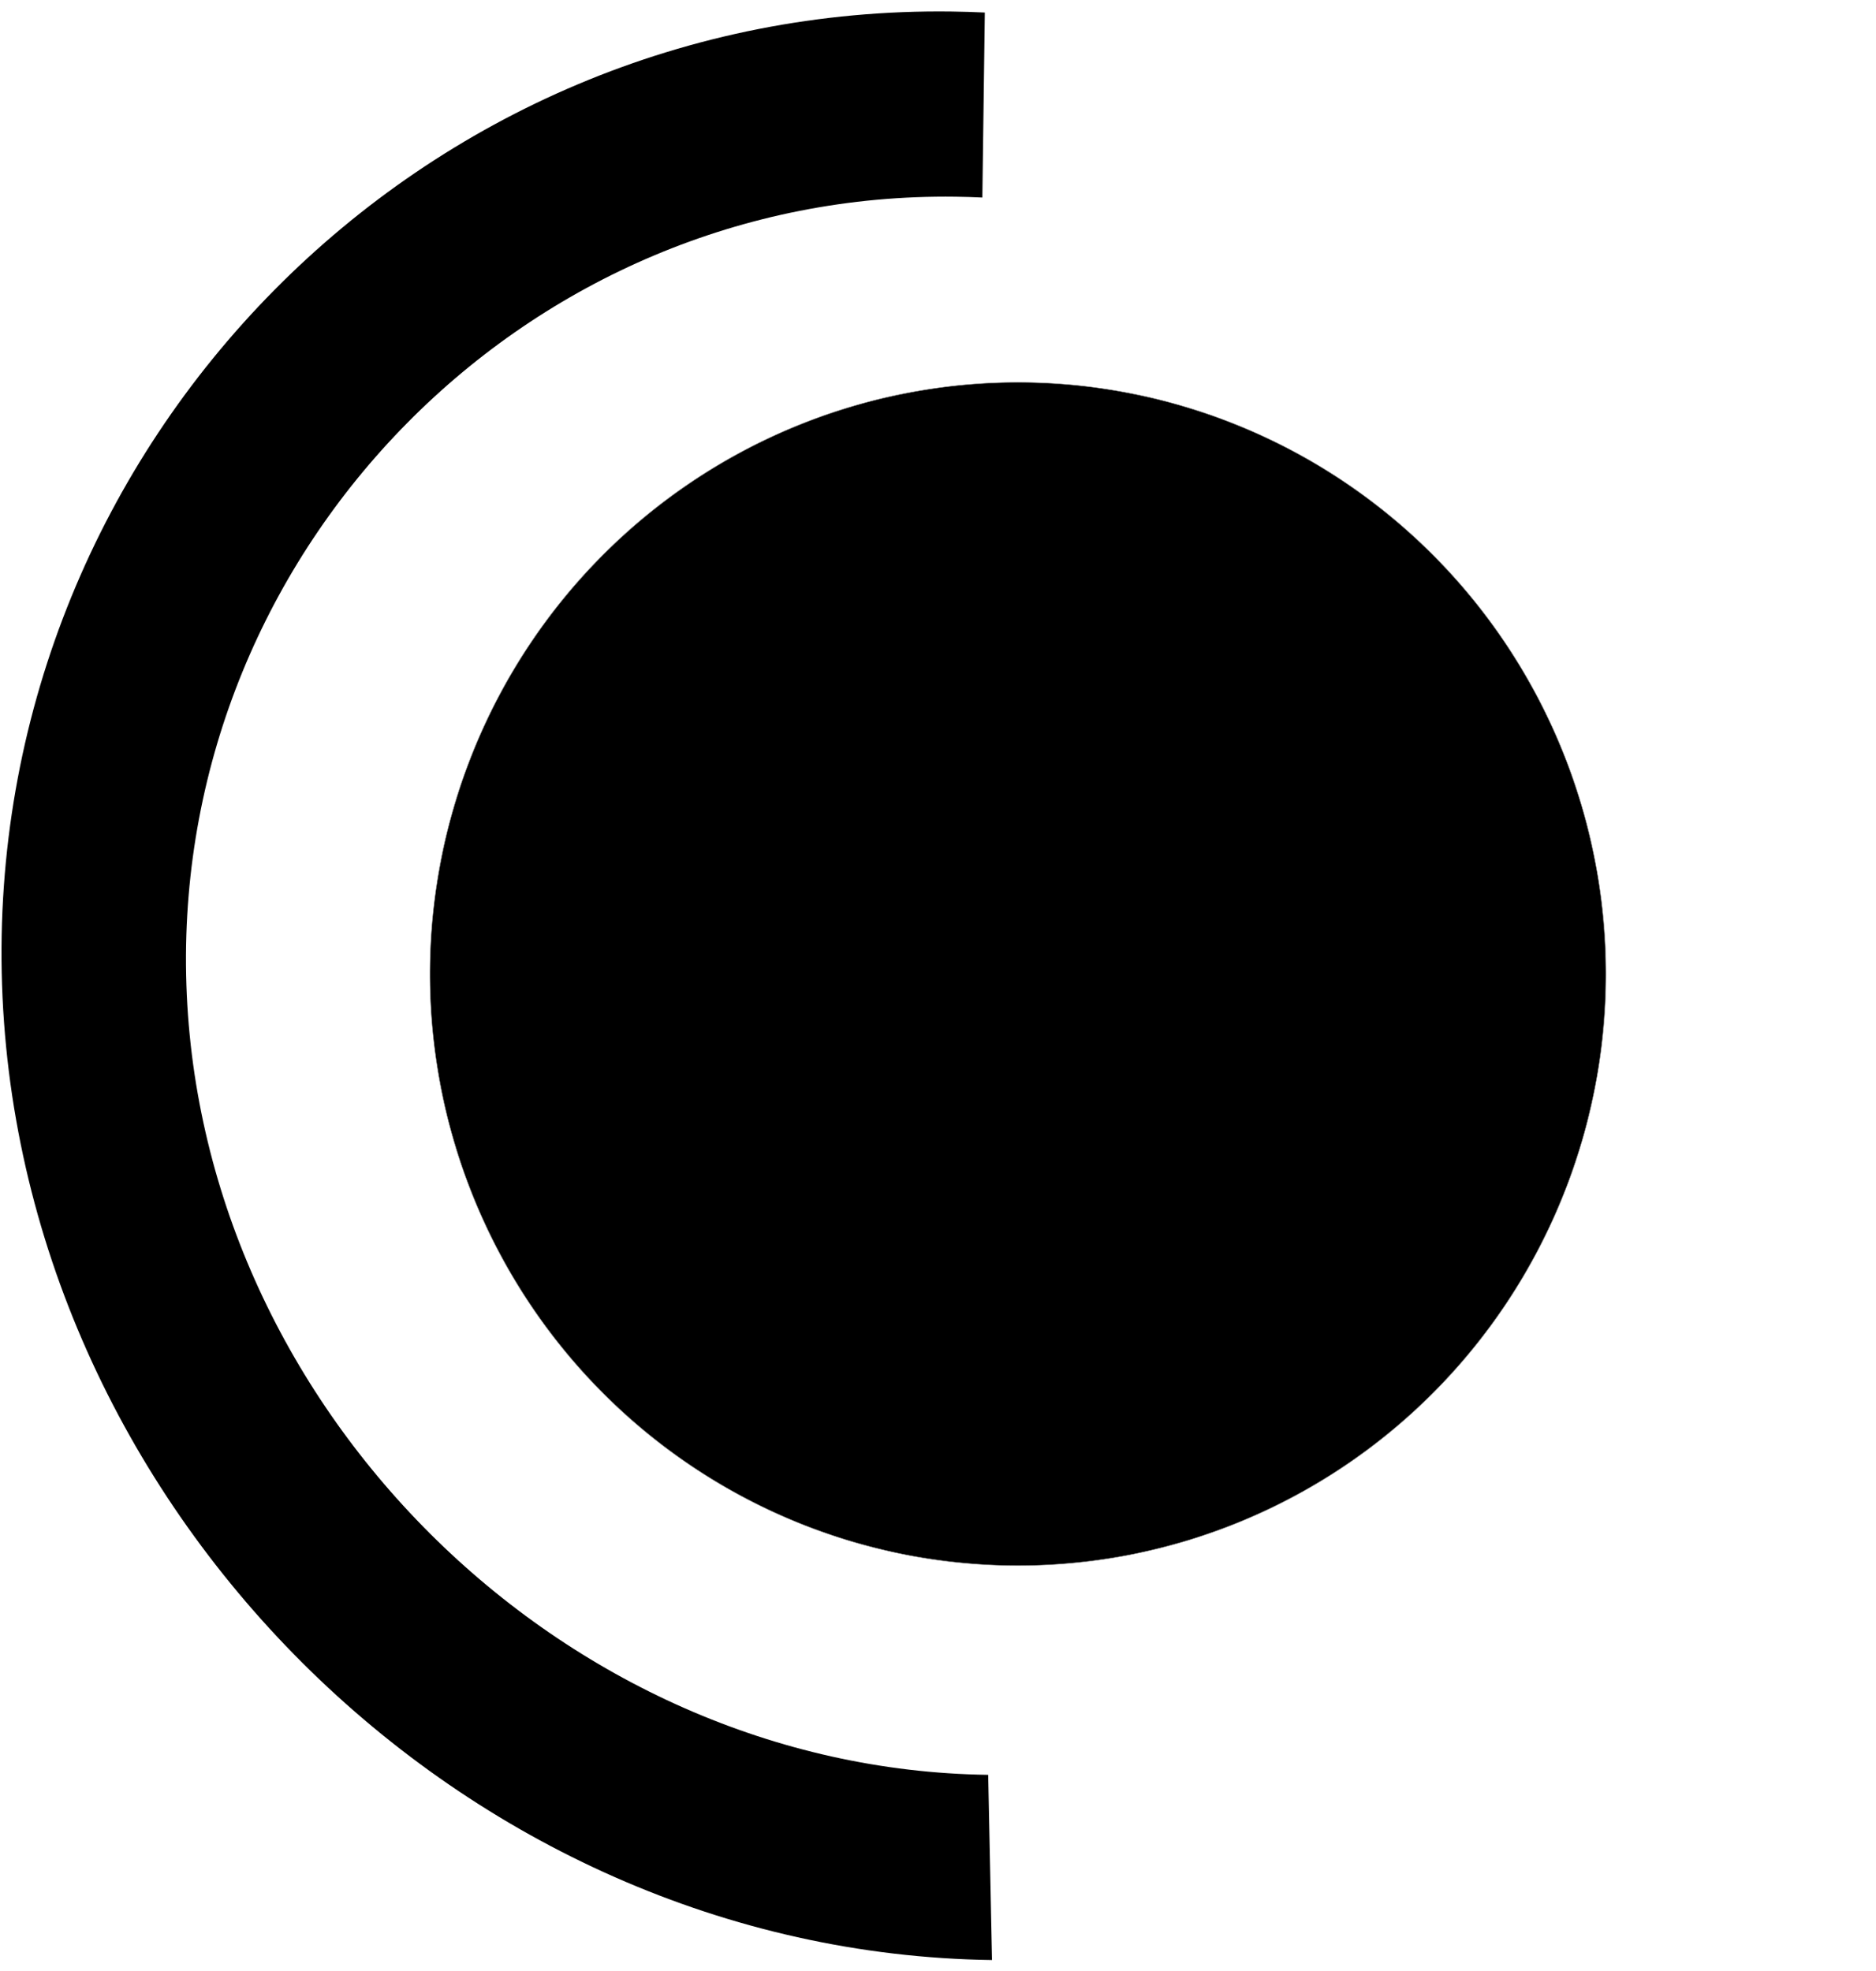 <?xml version="1.0" encoding="UTF-8" standalone="no"?>
<!-- Created with Inkscape (http://www.inkscape.org/) -->

<svg
   xmlns:dc="http://purl.org/dc/elements/1.1/"
   xmlns:cc="http://creativecommons.org/ns#"
   xmlns:rdf="http://www.w3.org/1999/02/22-rdf-syntax-ns#"
   xmlns:svg="http://www.w3.org/2000/svg"
   xmlns="http://www.w3.org/2000/svg"
   xmlns:sodipodi="http://sodipodi.sourceforge.net/DTD/sodipodi-0.dtd"
   xmlns:inkscape="http://www.inkscape.org/namespaces/inkscape"
   width="493.337"
   height="518.412"
   id="svg2986"
   version="1.1"
   inkscape:version="0.48.3.1 r9886"
   sodipodi:docname="connector.svg">
  <defs
     id="defs2988" />
  <sodipodi:namedview
     id="base"
     pagecolor="#ffffff"
     bordercolor="#666666"
     borderopacity="1.0"
     inkscape:pageopacity="0.0"
     inkscape:pageshadow="2"
     inkscape:zoom="0.7"
     inkscape:cx="188.13744"
     inkscape:cy="40.525899"
     inkscape:document-units="px"
     inkscape:current-layer="layer1"
     showgrid="false"
     inkscape:window-width="1920"
     inkscape:window-height="1058"
     inkscape:window-x="-8"
     inkscape:window-y="-8"
     inkscape:window-maximized="1"
     fit-margin-top="0"
     fit-margin-left="0"
     fit-margin-right="0"
     fit-margin-bottom="0"
     inkscape:showpageshadow="false"
     showborder="true" />
  <g
     inkscape:label="Calque 1"
     inkscape:groupmode="layer"
     id="layer1"
     transform="translate(1.103,0.779)">
    <path
       sodipodi:type="arc"
       style="fill:#000000;fill-opacity:1;stroke:#888888;stroke-width:0.183;stroke-linejoin:miter;stroke-miterlimit:4;stroke-opacity:1;stroke-dasharray:none;stroke-dashoffset:0"
       id="path2994"
       sodipodi:cx="320"
       sodipodi:cy="356.64789"
       sodipodi:rx="225.71428"
       sodipodi:ry="227.14285"
       d="m 545.714,356.648 a 225.714,227.143 0 1 1 -451.429,0 225.714,227.143 0 1 1 451.429,0 z"
       transform="matrix(0.685,0,0,0.685,47.387,11.092)" />
    <path
       sodipodi:type="spiral"
       style="fill:none;stroke:#000000;stroke-width:68.459;stroke-linecap:butt;stroke-linejoin:miter;stroke-miterlimit:4;stroke-opacity:1;stroke-dasharray:none"
       id="path2998"
       sodipodi:cx="594.28571"
       sodipodi:cy="138.07646"
       sodipodi:expansion="0"
       sodipodi:revolution="0.50999999"
       sodipodi:radius="325.9252"
       sodipodi:argument="-16.822987"
       sodipodi:t0="0.0089999996"
       d="M 442.448,426.473 C 285.349,343.762 223.178,143.338 305.889,-13.761 388.6,-170.86 589.024,-233.031 746.123,-150.32 c 3.268,1.72 6.506,3.496 9.714,5.327"
       transform="matrix(0.62,-0.323,0.343,0.634,-161.334,362.908)" />
  </g>
</svg>
